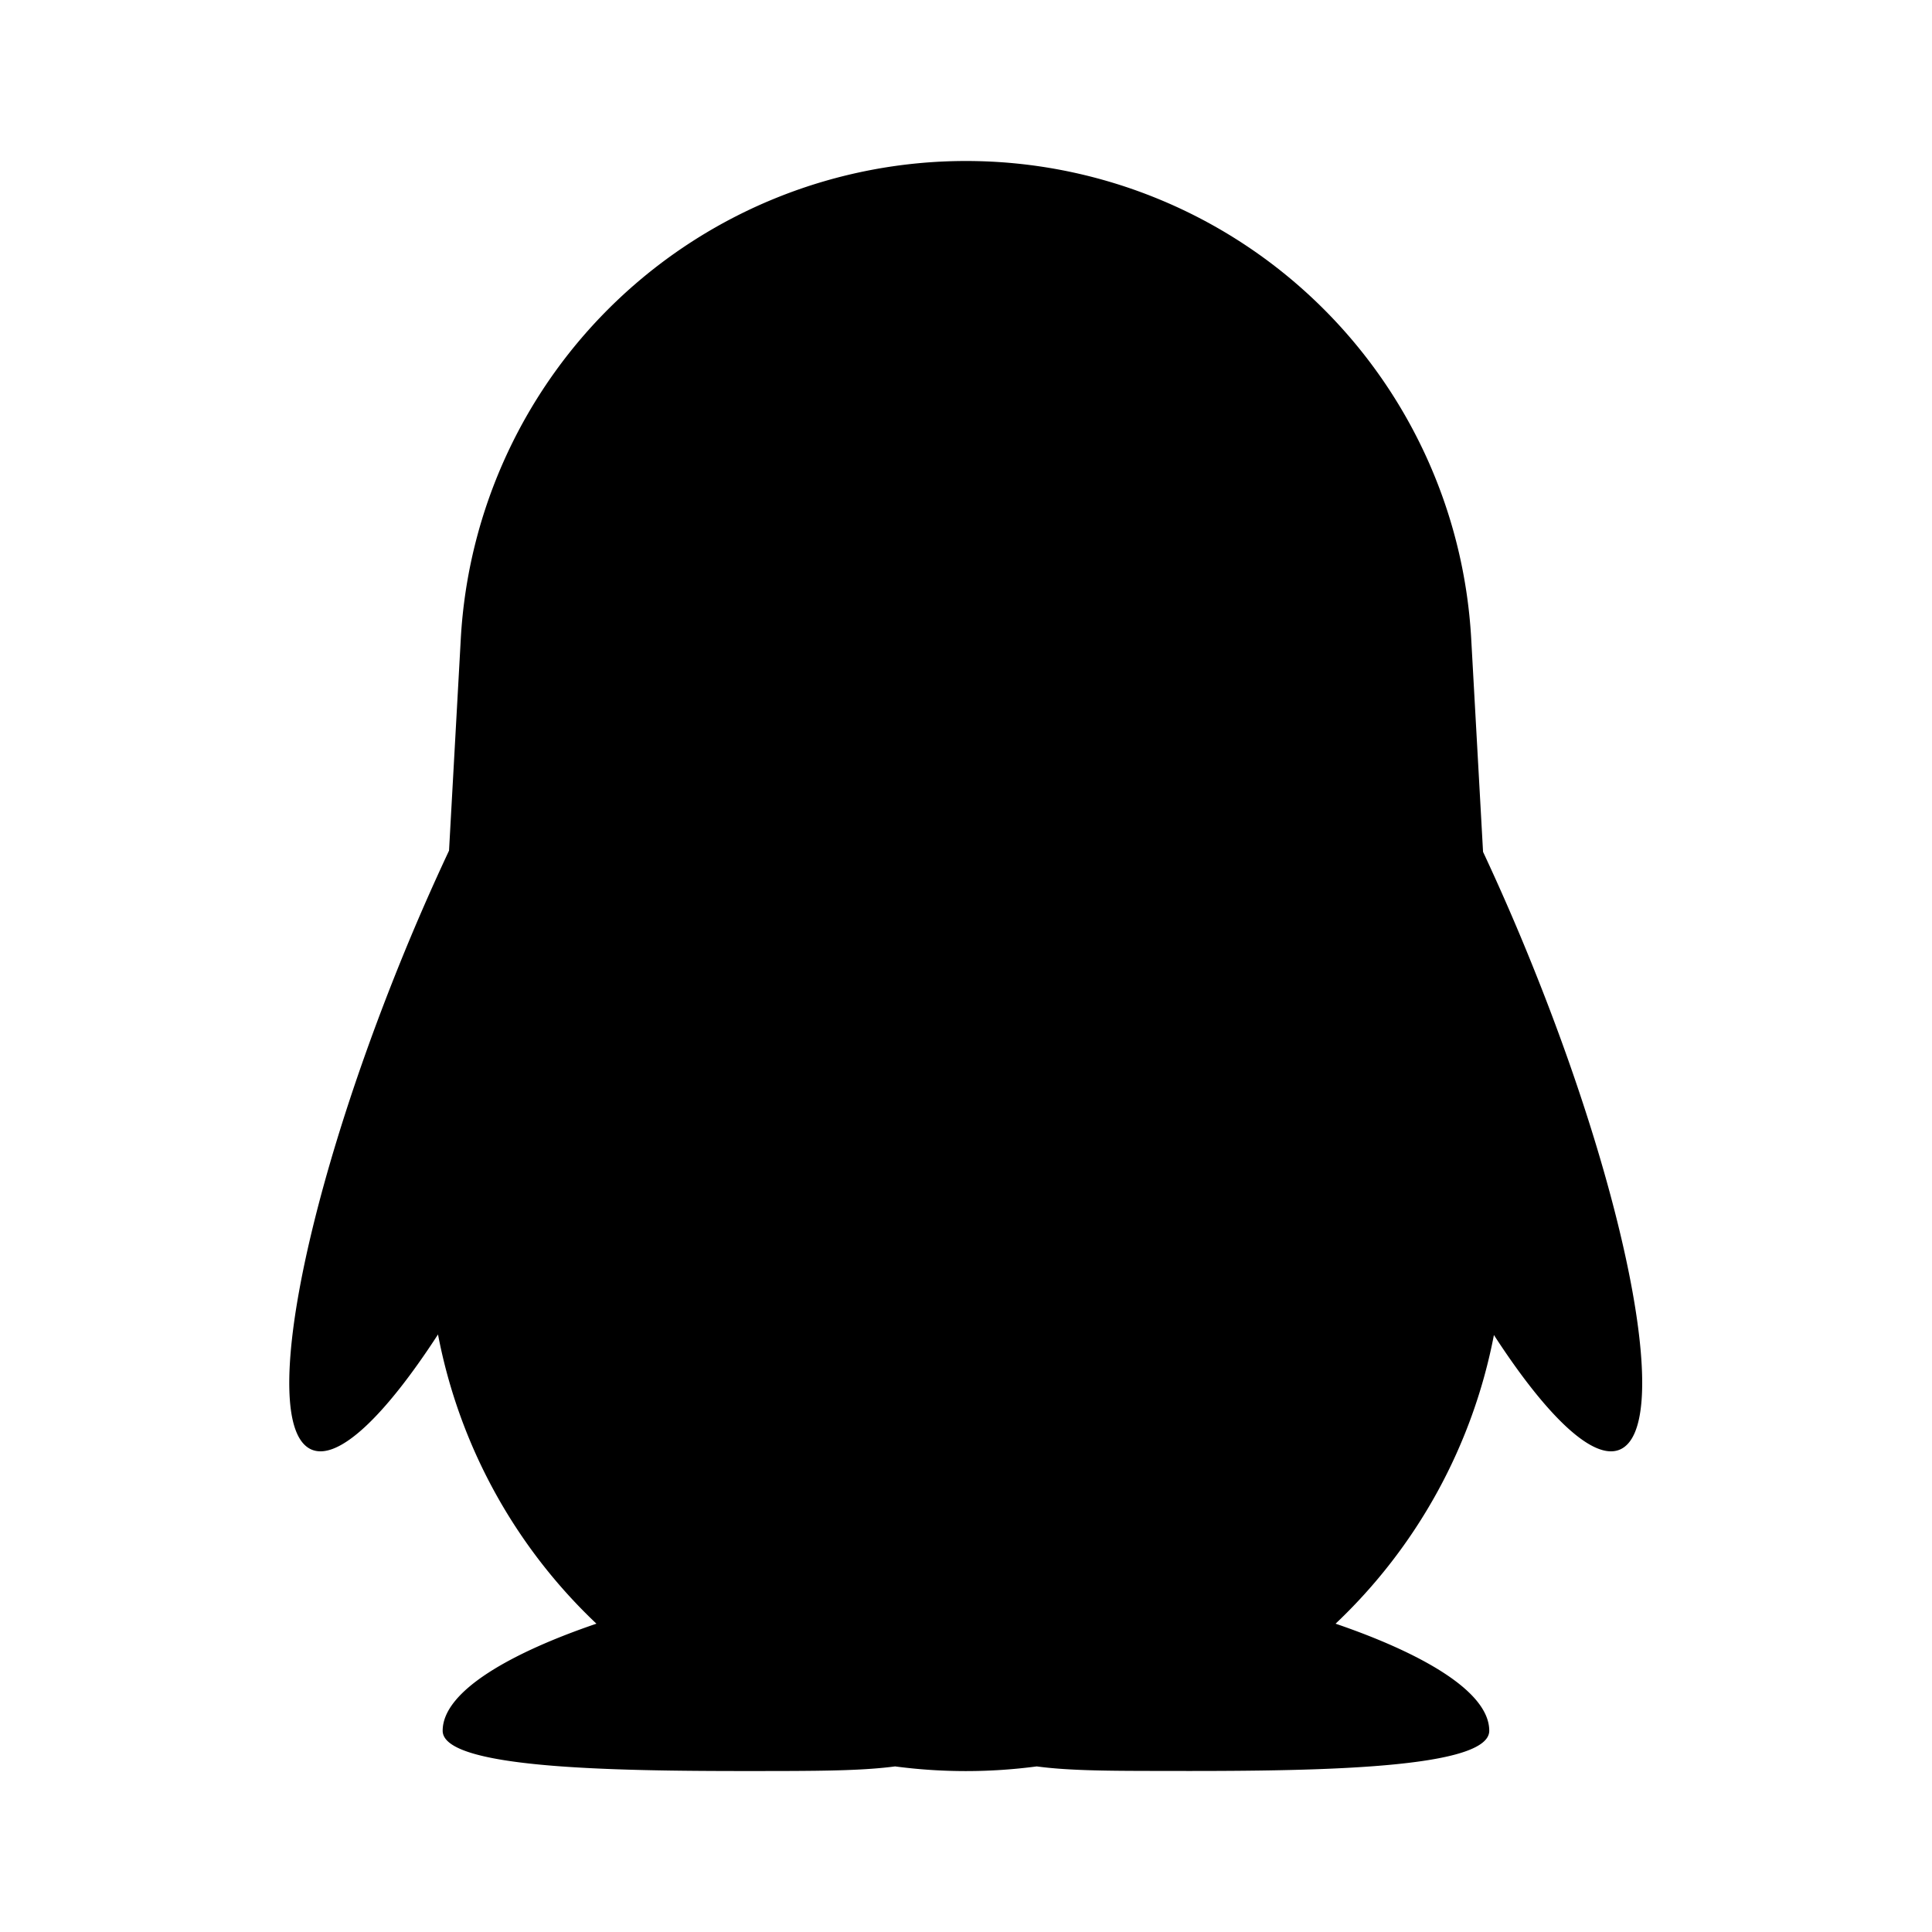 <svg xmlns="http://www.w3.org/2000/svg" width="24" height="24" viewBox="0 0 24 24"><g fill="none"><path d="m12.593 23.258l-.011.002l-.071.035l-.02.004l-.014-.004l-.071-.035q-.016-.005-.024.005l-.004.01l-.017.428l.005.02l.01.013l.104.074l.015.004l.012-.004l.104-.074l.012-.016l.004-.017l-.017-.427q-.004-.016-.017-.018m.265-.113l-.013.002l-.185.093l-.01.01l-.003.011l.018.43l.005.012l.008.007l.201.093q.019.005.029-.008l.004-.014l-.034-.614q-.005-.018-.02-.022m-.715.002a.02.02 0 0 0-.027.006l-.006.014l-.034.614q.001.018.017.024l.015-.002l.201-.093l.01-.008l.004-.011l.017-.43l-.003-.012l-.01-.01z"/><path fill="currentColor" d="M12 2a6.285 6.285 0 0 0-6.276 5.937l-.146 2.63a28 28 0 0 0-.615 1.41c-1.24 3.073-1.728 5.773-1.088 6.032c.335.135.913-.426 1.566-1.432a6.67 6.67 0 0 0 1.968 3.593c-1.027.35-1.91.828-1.91 1.33c0 .509 2.48.503 4.239.5h.001c.549-.002 1.01-.008 1.38-.057a6.7 6.7 0 0 0 1.76 0c.37.05.833.055 1.382.056c1.76.004 4.239.01 4.239-.499c0-.502-.883-.979-1.909-1.33a6.67 6.67 0 0 0 1.967-3.586c.65 1.002 1.227 1.56 1.56 1.425c.64-.259.154-2.96-1.088-6.032a28 28 0 0 0-.607-1.395l-.147-2.645A6.285 6.285 0 0 0 12 2"/></g></svg>